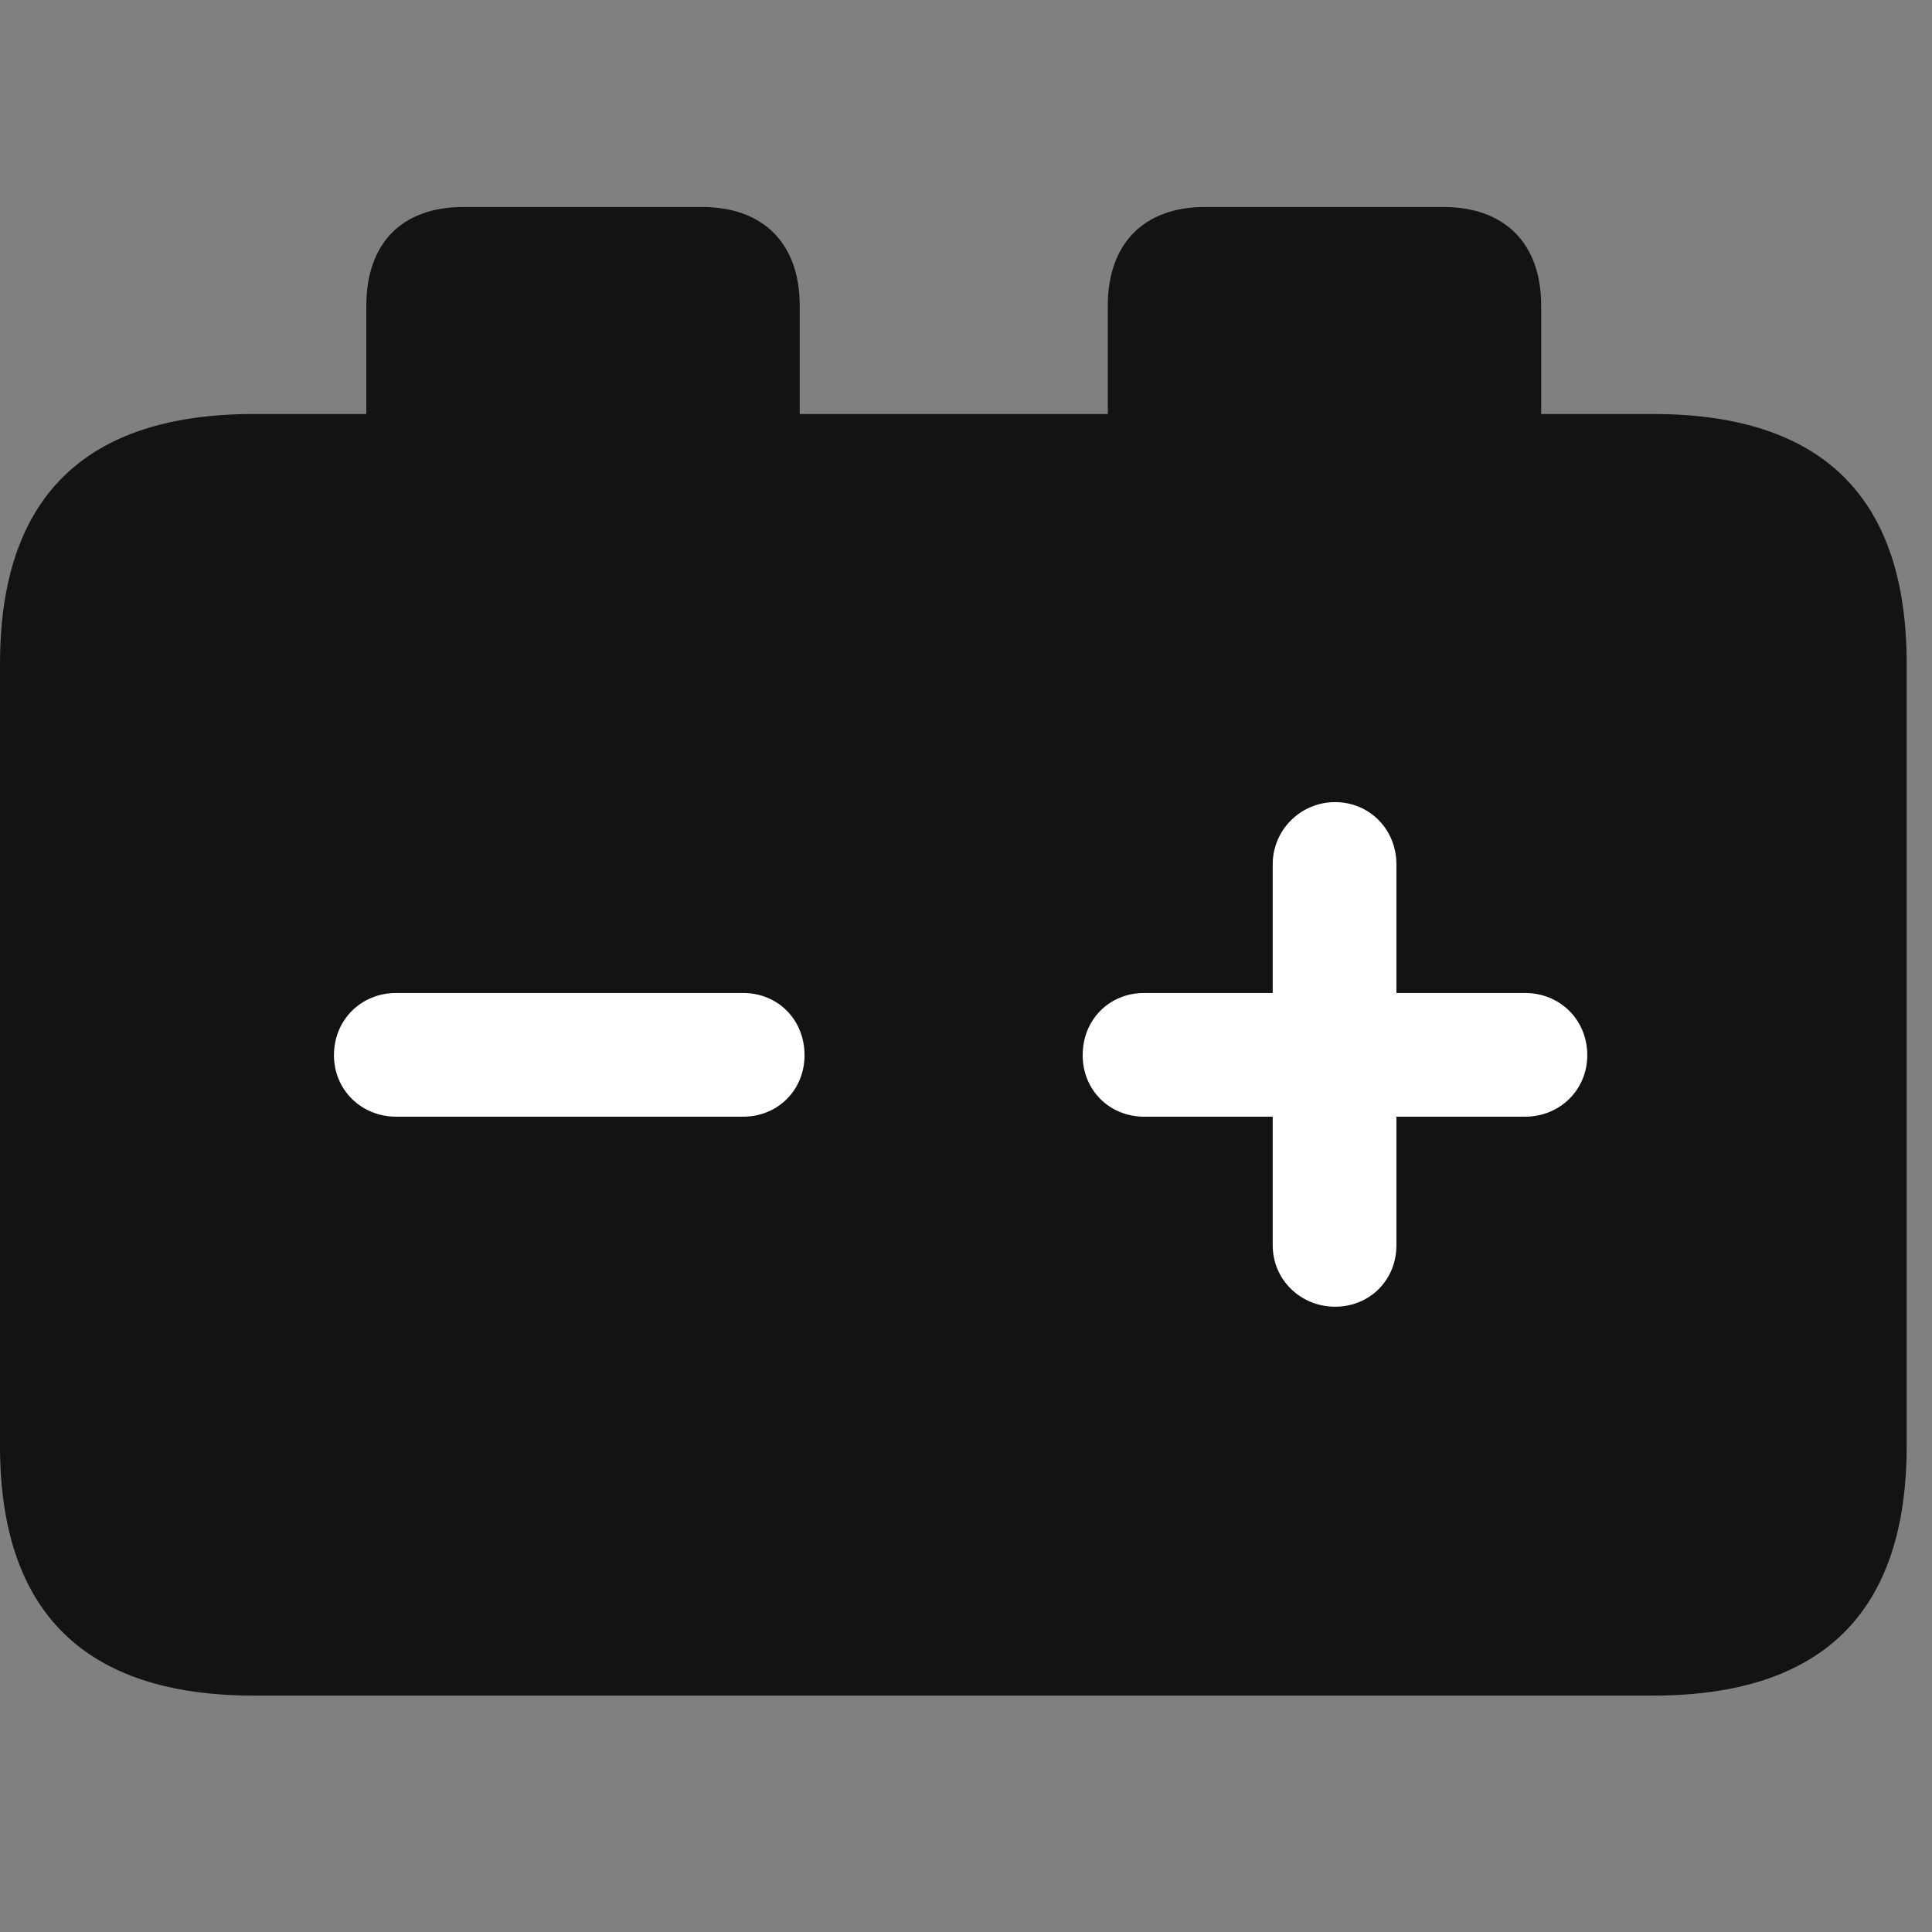 <svg width="28" height="28" viewBox="0 0 28 28" fill="none" xmlns="http://www.w3.org/2000/svg">
<rect x="0" y="0" width="28" height="28" fill="#808080" stroke="none"/>
<path d="M3.68 24.574H23.953C26.414 24.574 27.633 23.367 27.633 20.953V9.621C27.633 7.207 26.414 6 23.953 6H22.336V4.43C22.336 3.539 21.82 3 20.918 3H17.461C16.57 3 16.055 3.539 16.055 4.43V6H11.59V4.43C11.59 3.539 11.074 3 10.172 3H6.715C5.812 3 5.309 3.539 5.309 4.43V6H3.68C1.23 6 0 7.207 0 9.621V20.953C0 23.367 1.23 24.574 3.68 24.574Z" fill="black" fill-opacity="0.85"/>
<path d="M5.742 16.184C5.238 16.184 4.84 15.797 4.84 15.293C4.84 14.777 5.238 14.391 5.742 14.391H10.77C11.273 14.391 11.66 14.777 11.66 15.293C11.66 15.797 11.273 16.184 10.77 16.184H5.742ZM19.348 18.938C18.855 18.938 18.445 18.551 18.445 18.047V16.184H16.582C16.078 16.184 15.691 15.797 15.691 15.293C15.691 14.777 16.078 14.391 16.582 14.391H18.445V12.527C18.445 12.023 18.855 11.625 19.348 11.625C19.852 11.625 20.238 12.023 20.238 12.527V14.391H22.102C22.605 14.391 23.004 14.777 23.004 15.293C23.004 15.797 22.605 16.184 22.102 16.184H20.238V18.047C20.238 18.551 19.852 18.938 19.348 18.938Z" fill="white"/>
</svg>
